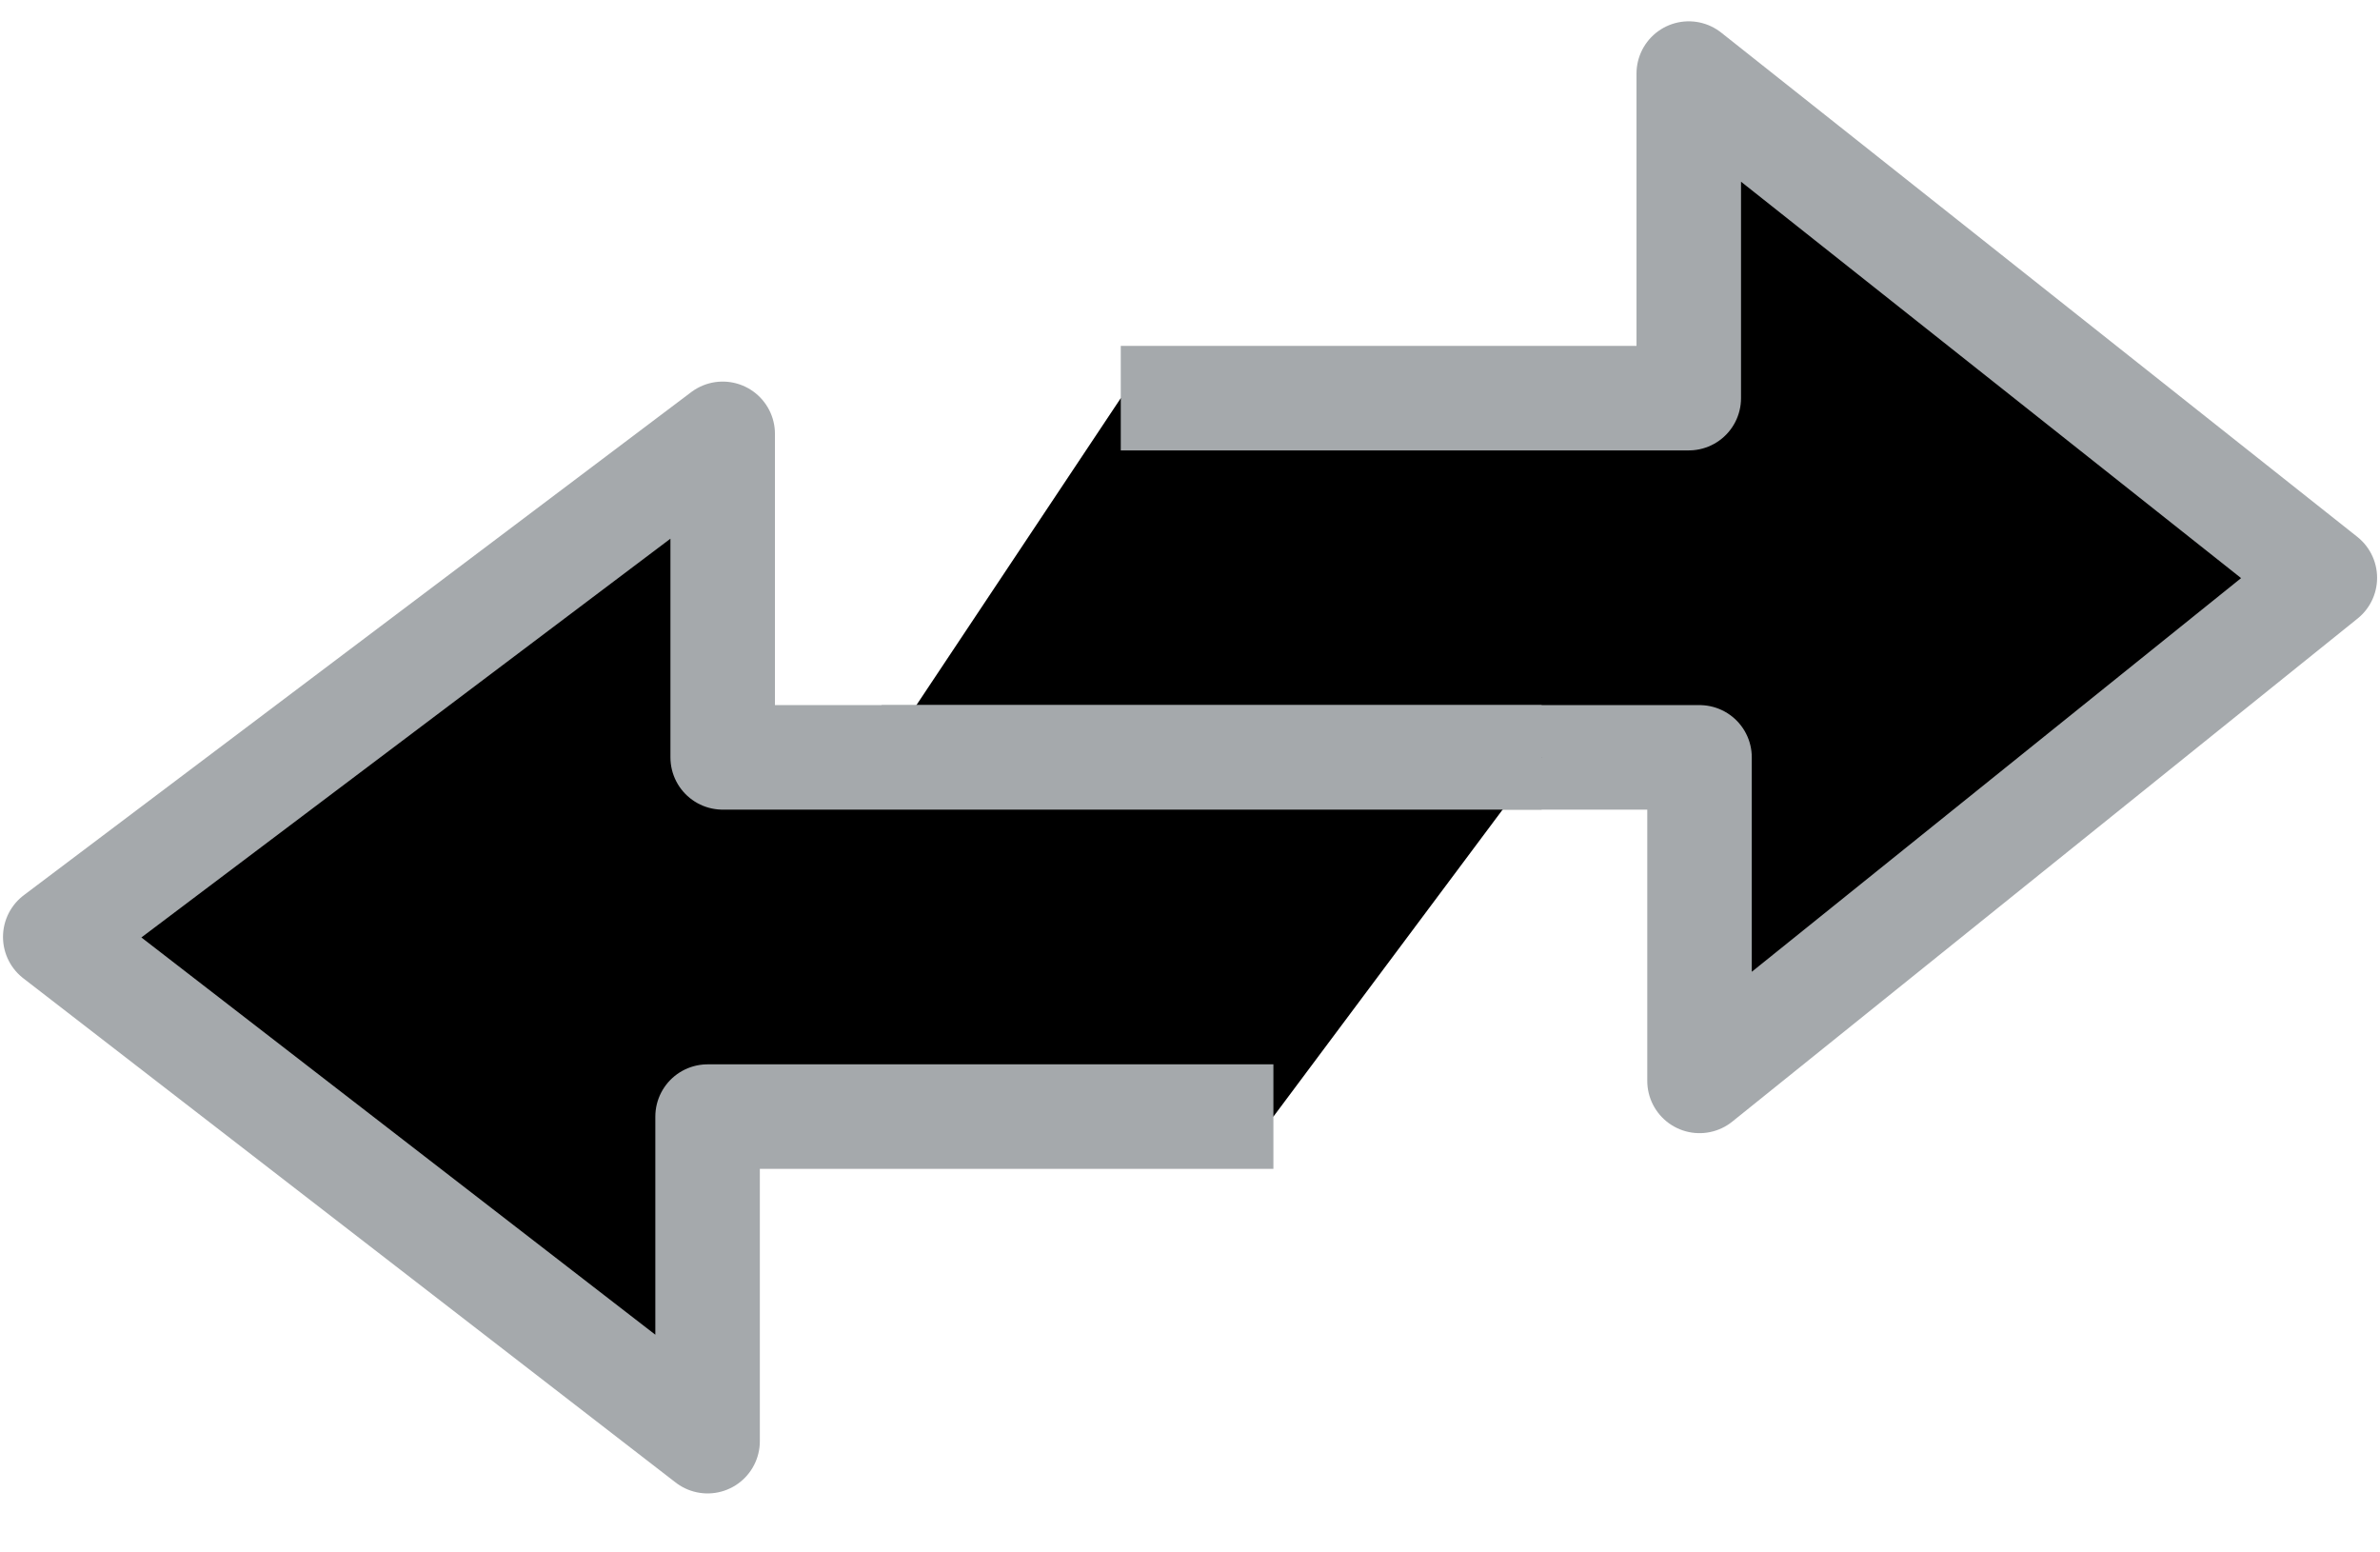 <svg height="15" viewBox="0 0 23 15" width="23"
    xmlns="http://www.w3.org/2000/svg" fill-rule="evenodd" stroke="#a5a9ac" stroke-linejoin="round" stroke-width="1.01">
        <path d="m8.52 7.318h7.904v3.126l6.043-4.861-6.147-4.872v3.136h-5.489"/>
        <path d="m14.898 7.318h-7.914v-3.126l-6.45 4.861 6.304 4.872v-3.136h5.468"/>
</svg>
